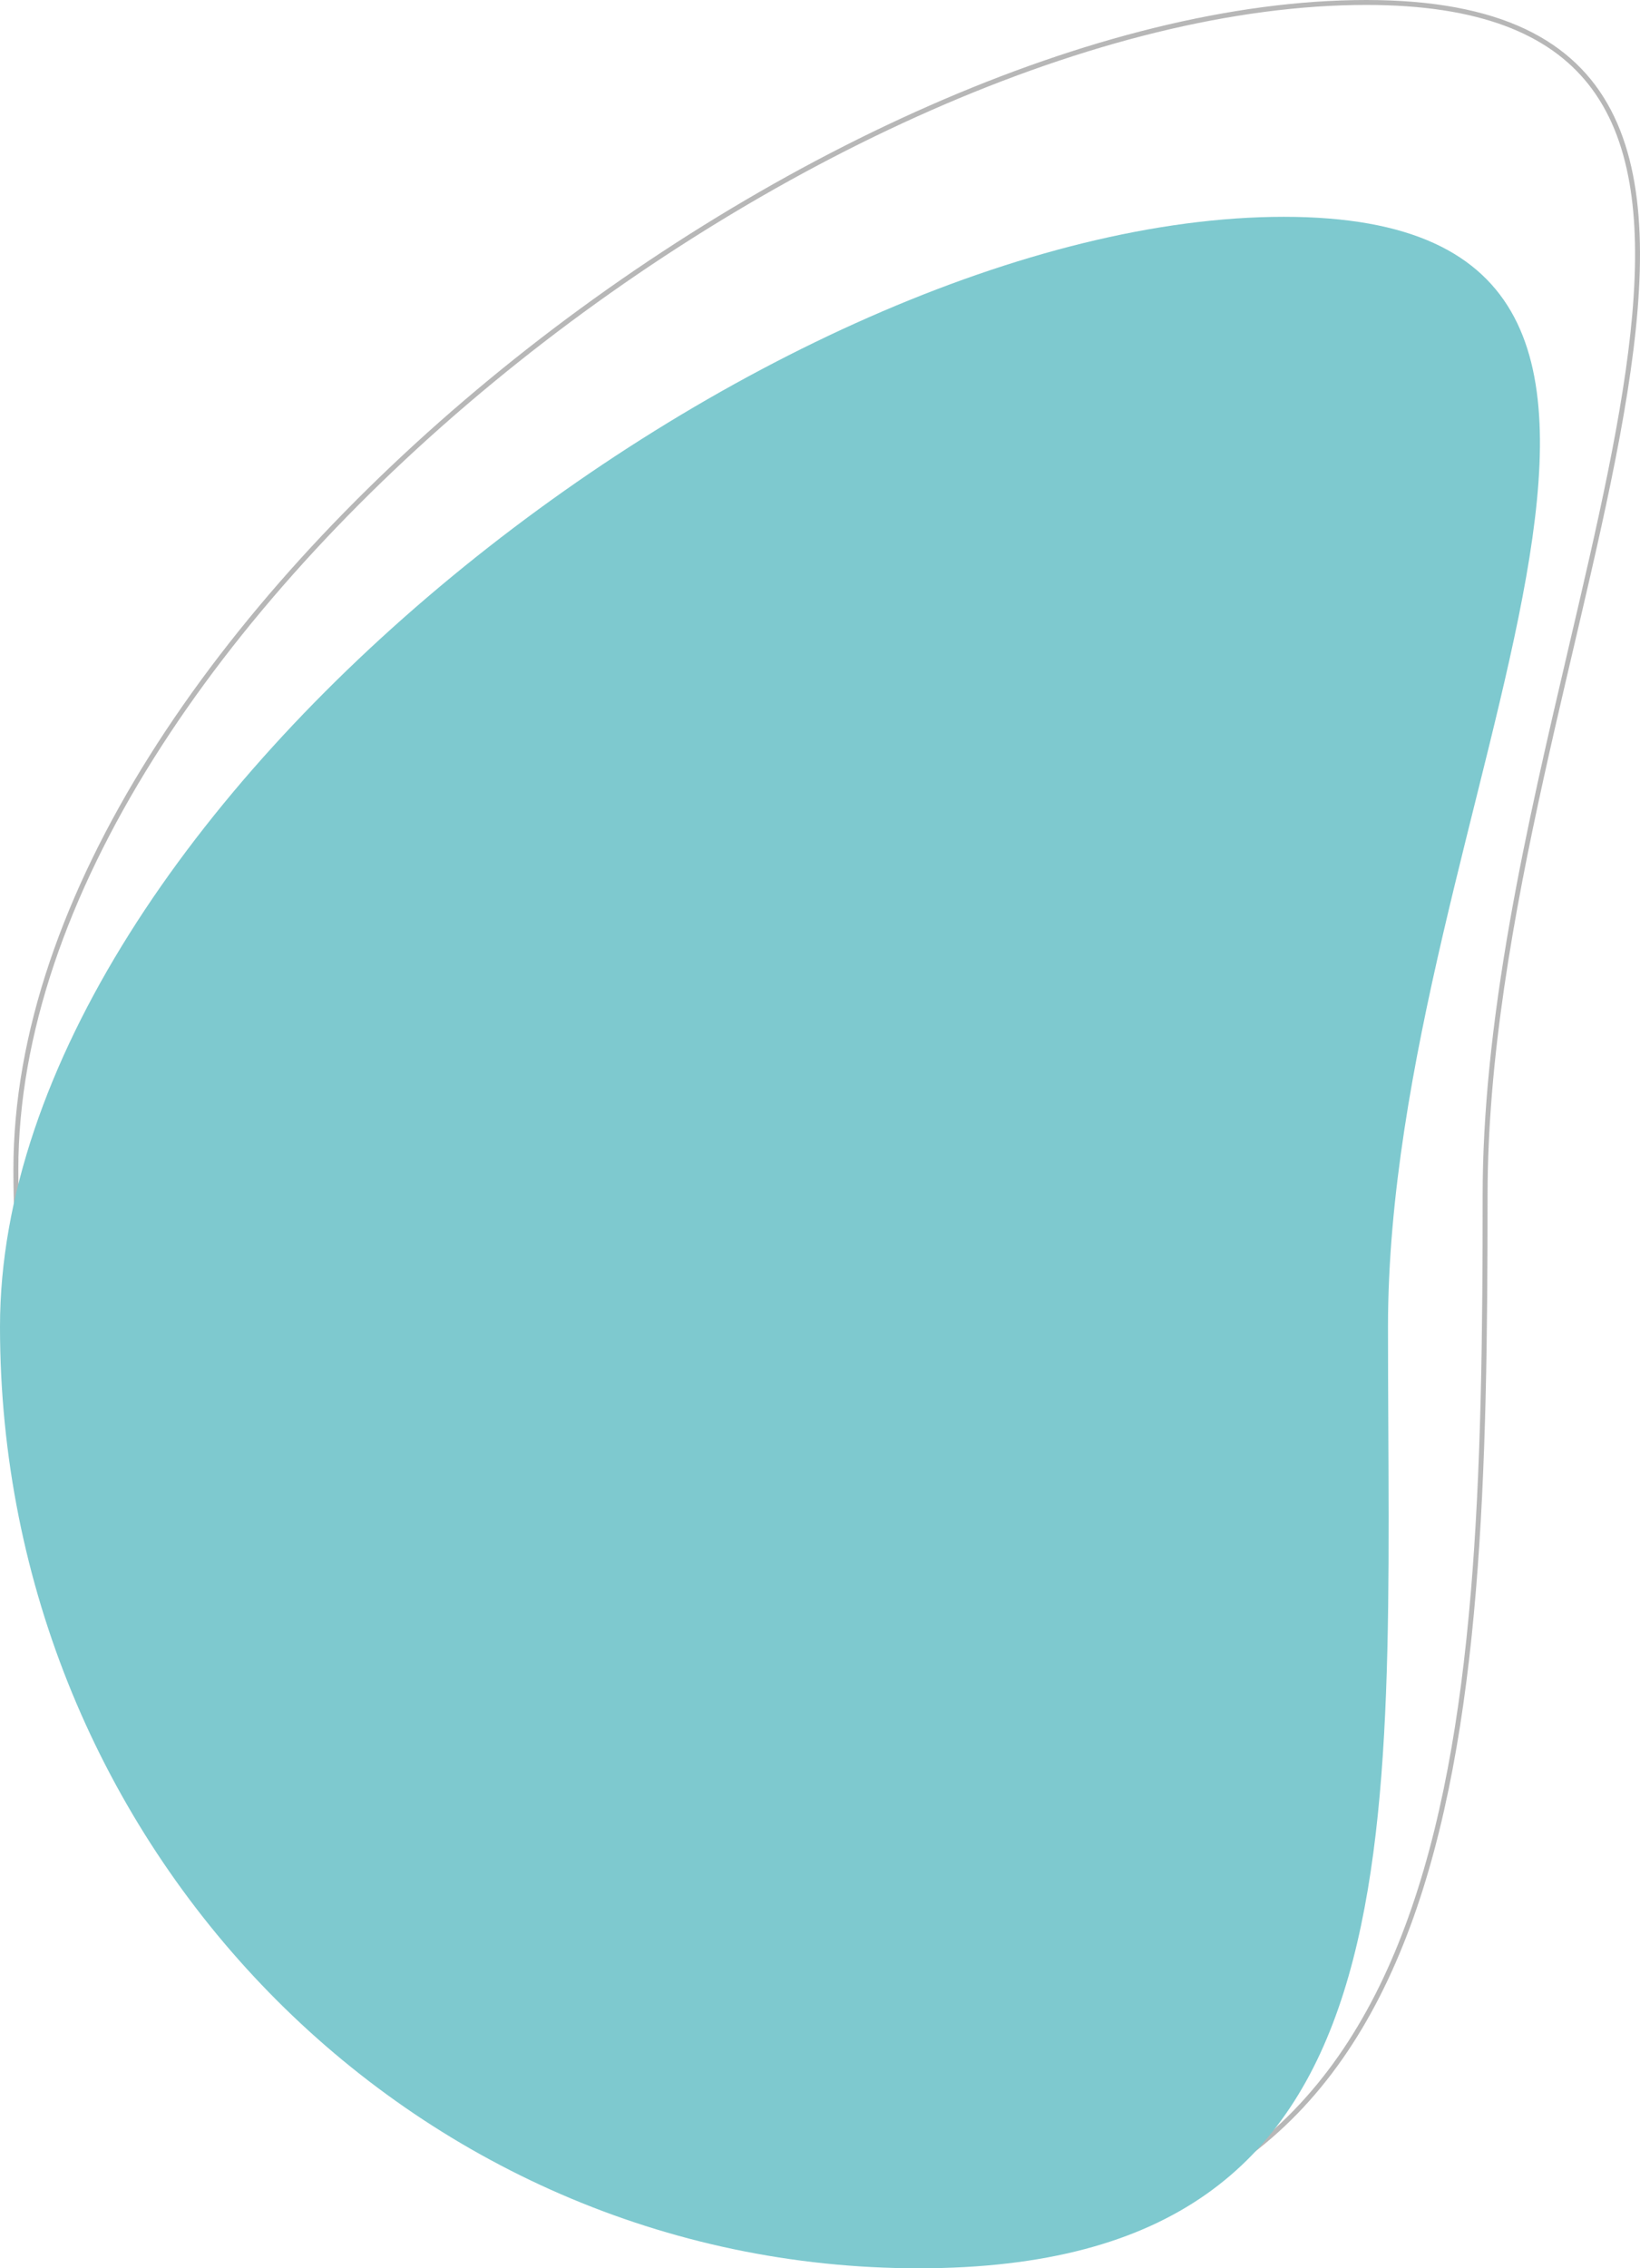 <svg xmlns="http://www.w3.org/2000/svg" width="665.079" height="919.261" viewBox="0 0 665.079 919.261"><g transform="translate(131.086 -6073.672)"><g transform="translate(-169.041 6096.564)" fill="none" opacity="0.5"><path d="M592.025-22.892C375.2-22.892,43.388,229.037,43.388,451.1s155.518,436.721,372.34,436.721,225.49-204.091,225.49-426.155S808.847-22.892,592.025-22.892Z" stroke="none"/><path d="M 592.025 -20.892 C 565.663 -20.892 536.948 -17.123 506.676 -9.691 C 477.388 -2.5 446.757 8.086 415.633 21.773 C 385.079 35.209 354.318 51.512 324.205 70.229 C 294.115 88.932 265.001 109.84 237.671 132.374 C 209.866 155.298 184.169 179.694 161.291 204.885 C 137.656 230.908 117.141 257.668 100.315 284.421 C 82.74 312.365 69.164 340.356 59.964 367.617 C 55.203 381.727 51.56 395.829 49.137 409.531 C 46.65 423.599 45.388 437.585 45.388 451.101 C 45.388 478.396 47.769 506.047 52.465 533.284 C 57.087 560.091 63.983 586.697 72.964 612.362 C 81.891 637.877 92.932 662.62 105.78 685.903 C 118.689 709.296 133.5 731.359 149.804 751.477 C 166.351 771.896 184.557 790.462 203.918 806.66 C 213.74 814.877 223.998 822.595 234.41 829.6 C 244.967 836.704 255.934 843.245 267.006 849.041 C 278.253 854.928 289.882 860.191 301.57 864.682 C 313.46 869.251 325.706 873.135 337.967 876.226 C 350.455 879.374 363.272 881.779 376.063 883.373 C 389.104 884.999 402.45 885.823 415.728 885.823 C 428.998 885.823 441.786 885.039 453.735 883.493 C 465.429 881.98 476.66 879.694 487.118 876.697 C 497.337 873.768 507.117 870.076 516.186 865.721 C 525.038 861.472 533.474 856.466 541.262 850.842 C 548.854 845.36 556.057 839.127 562.669 832.317 C 569.107 825.687 575.179 818.31 580.719 810.39 C 586.1 802.698 591.142 794.259 595.705 785.307 C 600.123 776.64 604.228 767.225 607.907 757.323 C 611.454 747.775 614.717 737.473 617.604 726.703 C 620.374 716.373 622.888 705.276 625.077 693.72 C 629.171 672.107 632.248 648.572 634.483 621.771 C 636.409 598.675 637.698 573.134 638.423 543.686 C 639.124 515.214 639.218 486.248 639.218 461.667 C 639.218 428.919 642.87 392.358 650.382 349.894 C 656.997 312.503 665.641 275.583 674 239.878 C 685.514 190.7 696.389 144.25 699.872 104.794 C 701.724 83.815 701.372 66.357 698.796 51.42 C 697.419 43.436 695.361 36.073 692.679 29.535 C 689.896 22.75 686.339 16.603 682.105 11.264 C 678.025 6.118 673.176 1.544 667.693 -2.331 C 662.027 -6.335 655.492 -9.73 648.267 -12.422 C 640.816 -15.198 632.39 -17.317 623.223 -18.72 C 613.805 -20.161 603.309 -20.892 592.025 -20.892 M 592.025 -22.892 C 808.847 -22.892 641.218 239.602 641.218 461.667 C 641.218 683.732 632.551 887.823 415.728 887.823 C 198.906 887.823 43.388 673.166 43.388 451.101 C 43.388 229.037 375.203 -22.892 592.025 -22.892 Z" stroke="none" fill="#707070"/></g><path d="M564.042-22.892c-205.763,0-520.654,239.079-520.654,449.818S210.192,808.5,415.956,808.5,606.27,637.665,606.27,426.926,769.806-22.892,564.042-22.892Z" transform="translate(-174.474 6184.431)" fill="#7ec9cf"/></g></svg>